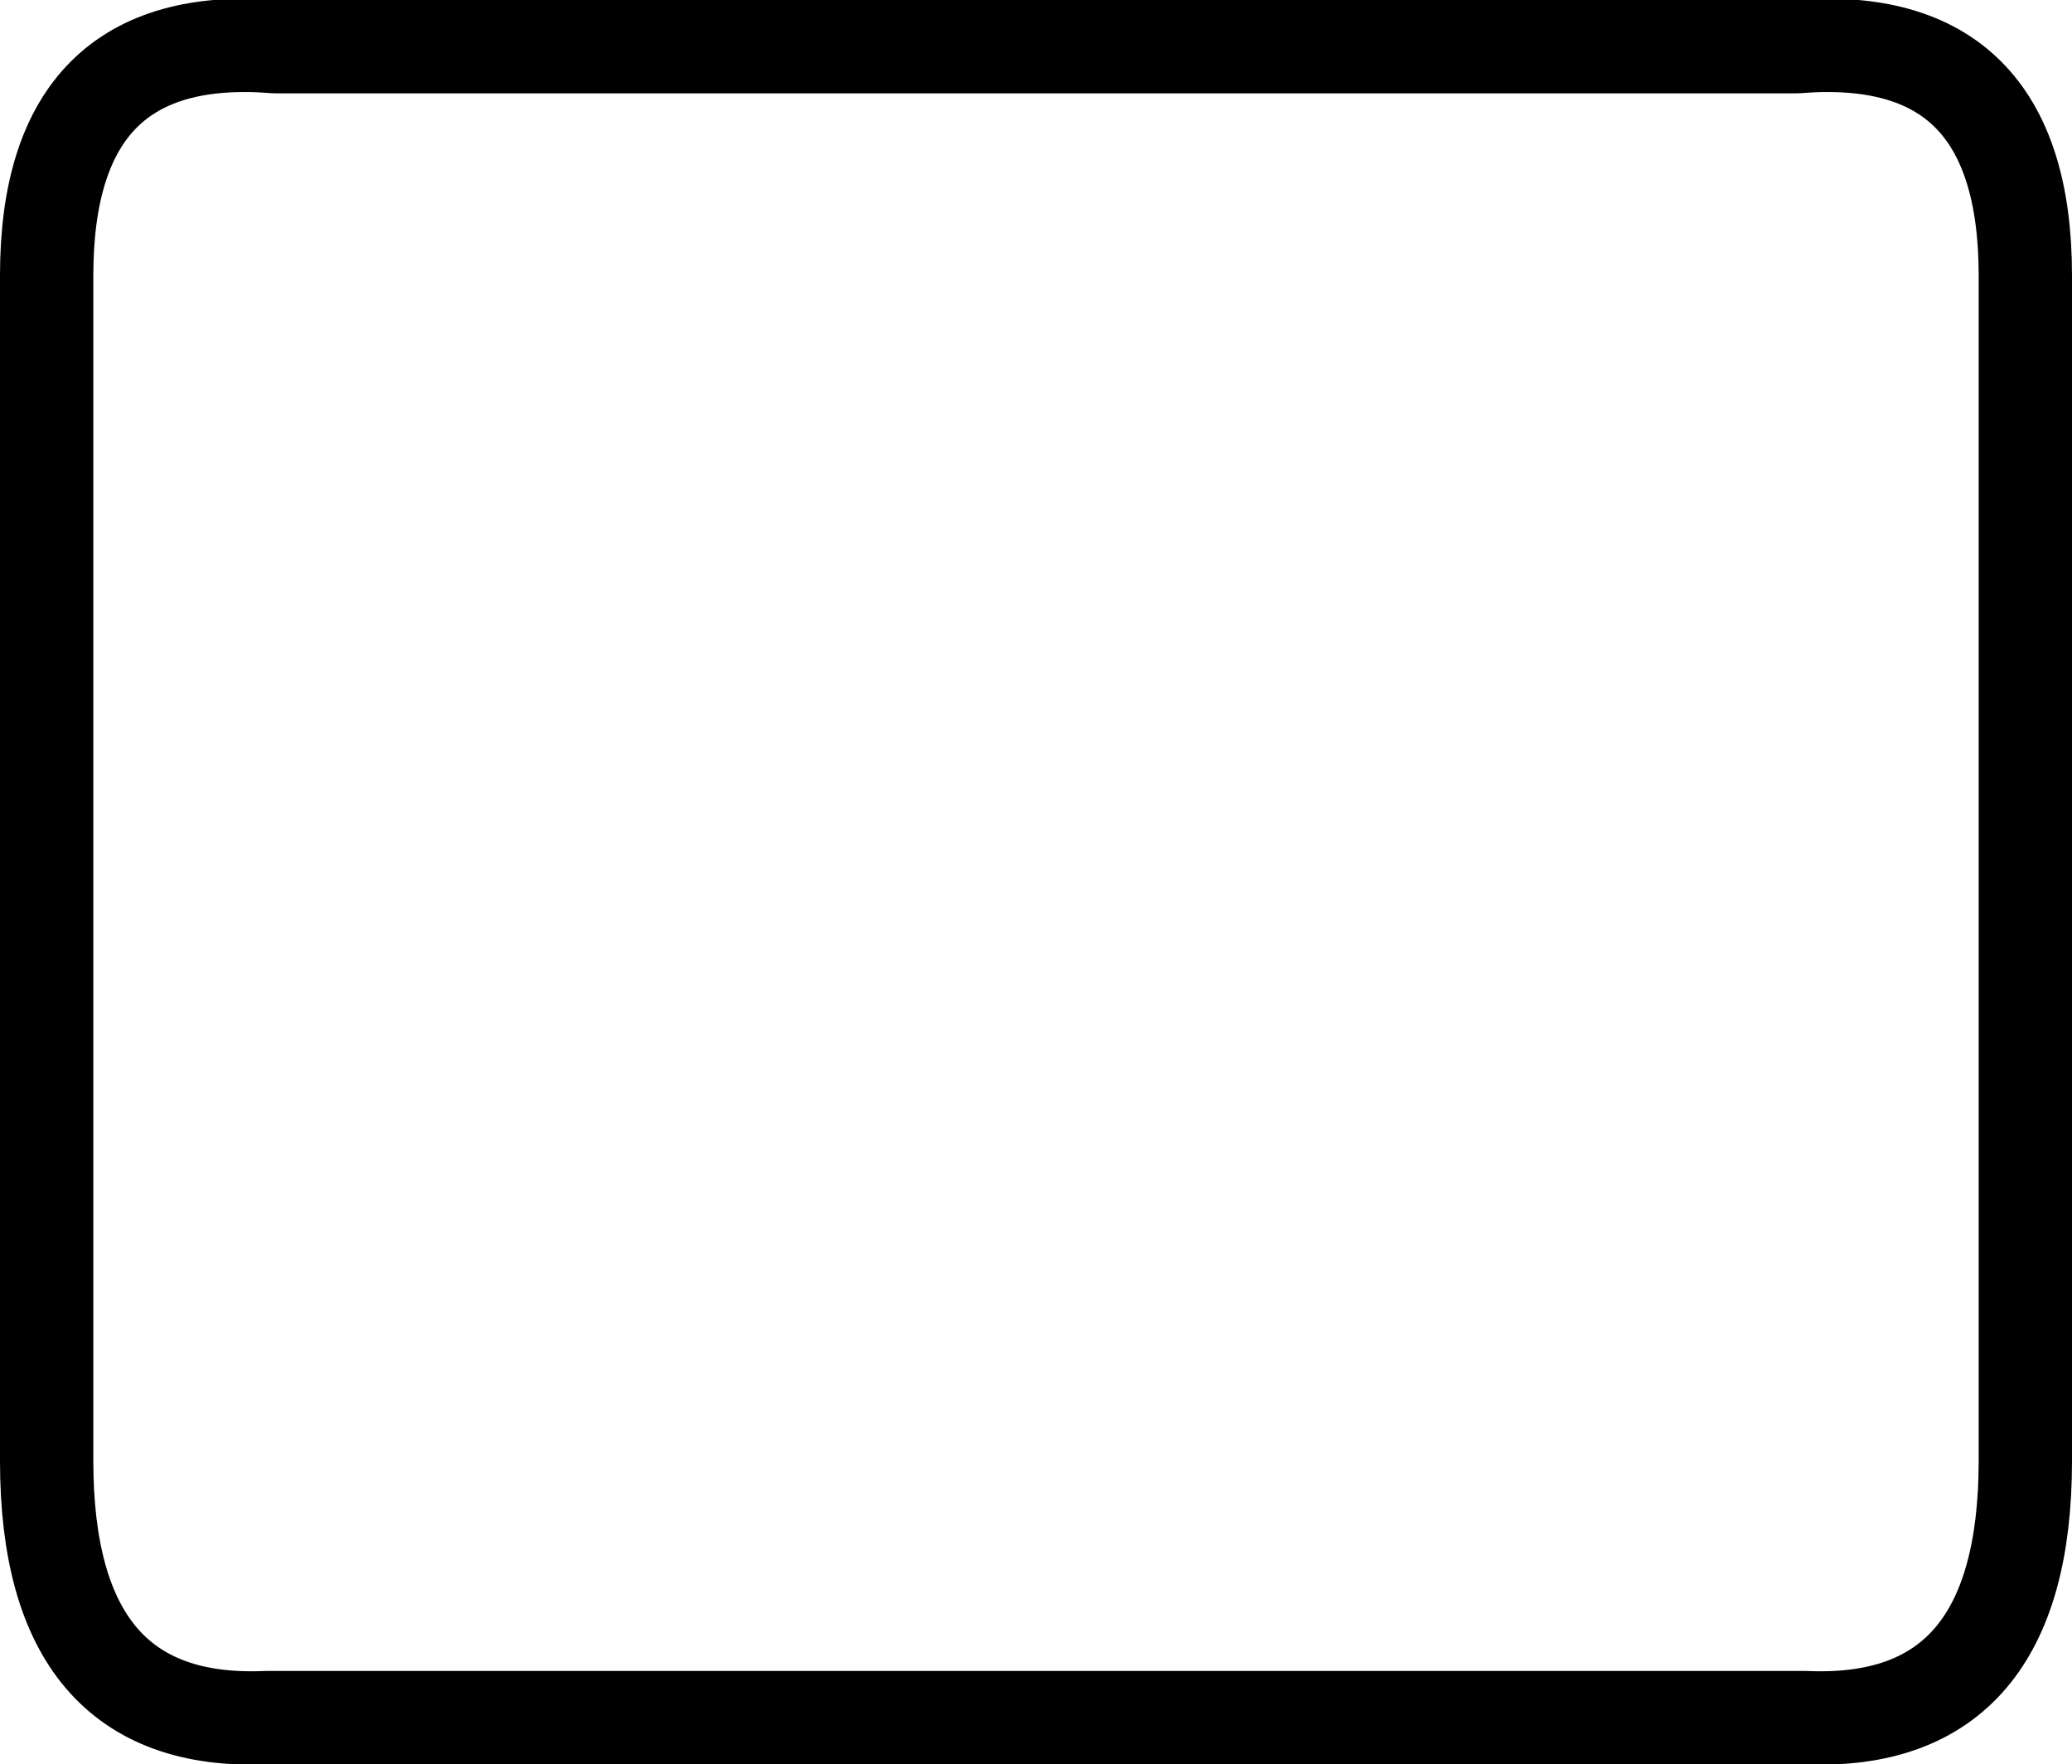 <?xml version="1.0" encoding="UTF-8" standalone="no"?>
<svg xmlns:xlink="http://www.w3.org/1999/xlink" height="18.9px" width="22.2px" xmlns="http://www.w3.org/2000/svg">
  <g transform="matrix(1.0, 0.0, 0.0, 1.0, -388.8, -300.15)">
    <path d="M391.75 300.65 L408.05 300.65 Q410.5 300.45 410.5 303.1 L410.5 315.8 Q410.5 318.65 408.15 318.55 L391.65 318.55 Q389.3 318.65 389.3 315.8 L389.3 303.1 Q389.3 300.45 391.75 300.65 Z" fill="none" stroke="#000000" stroke-linecap="round" stroke-linejoin="round" stroke-width="1.0"/>
  </g>
</svg>
